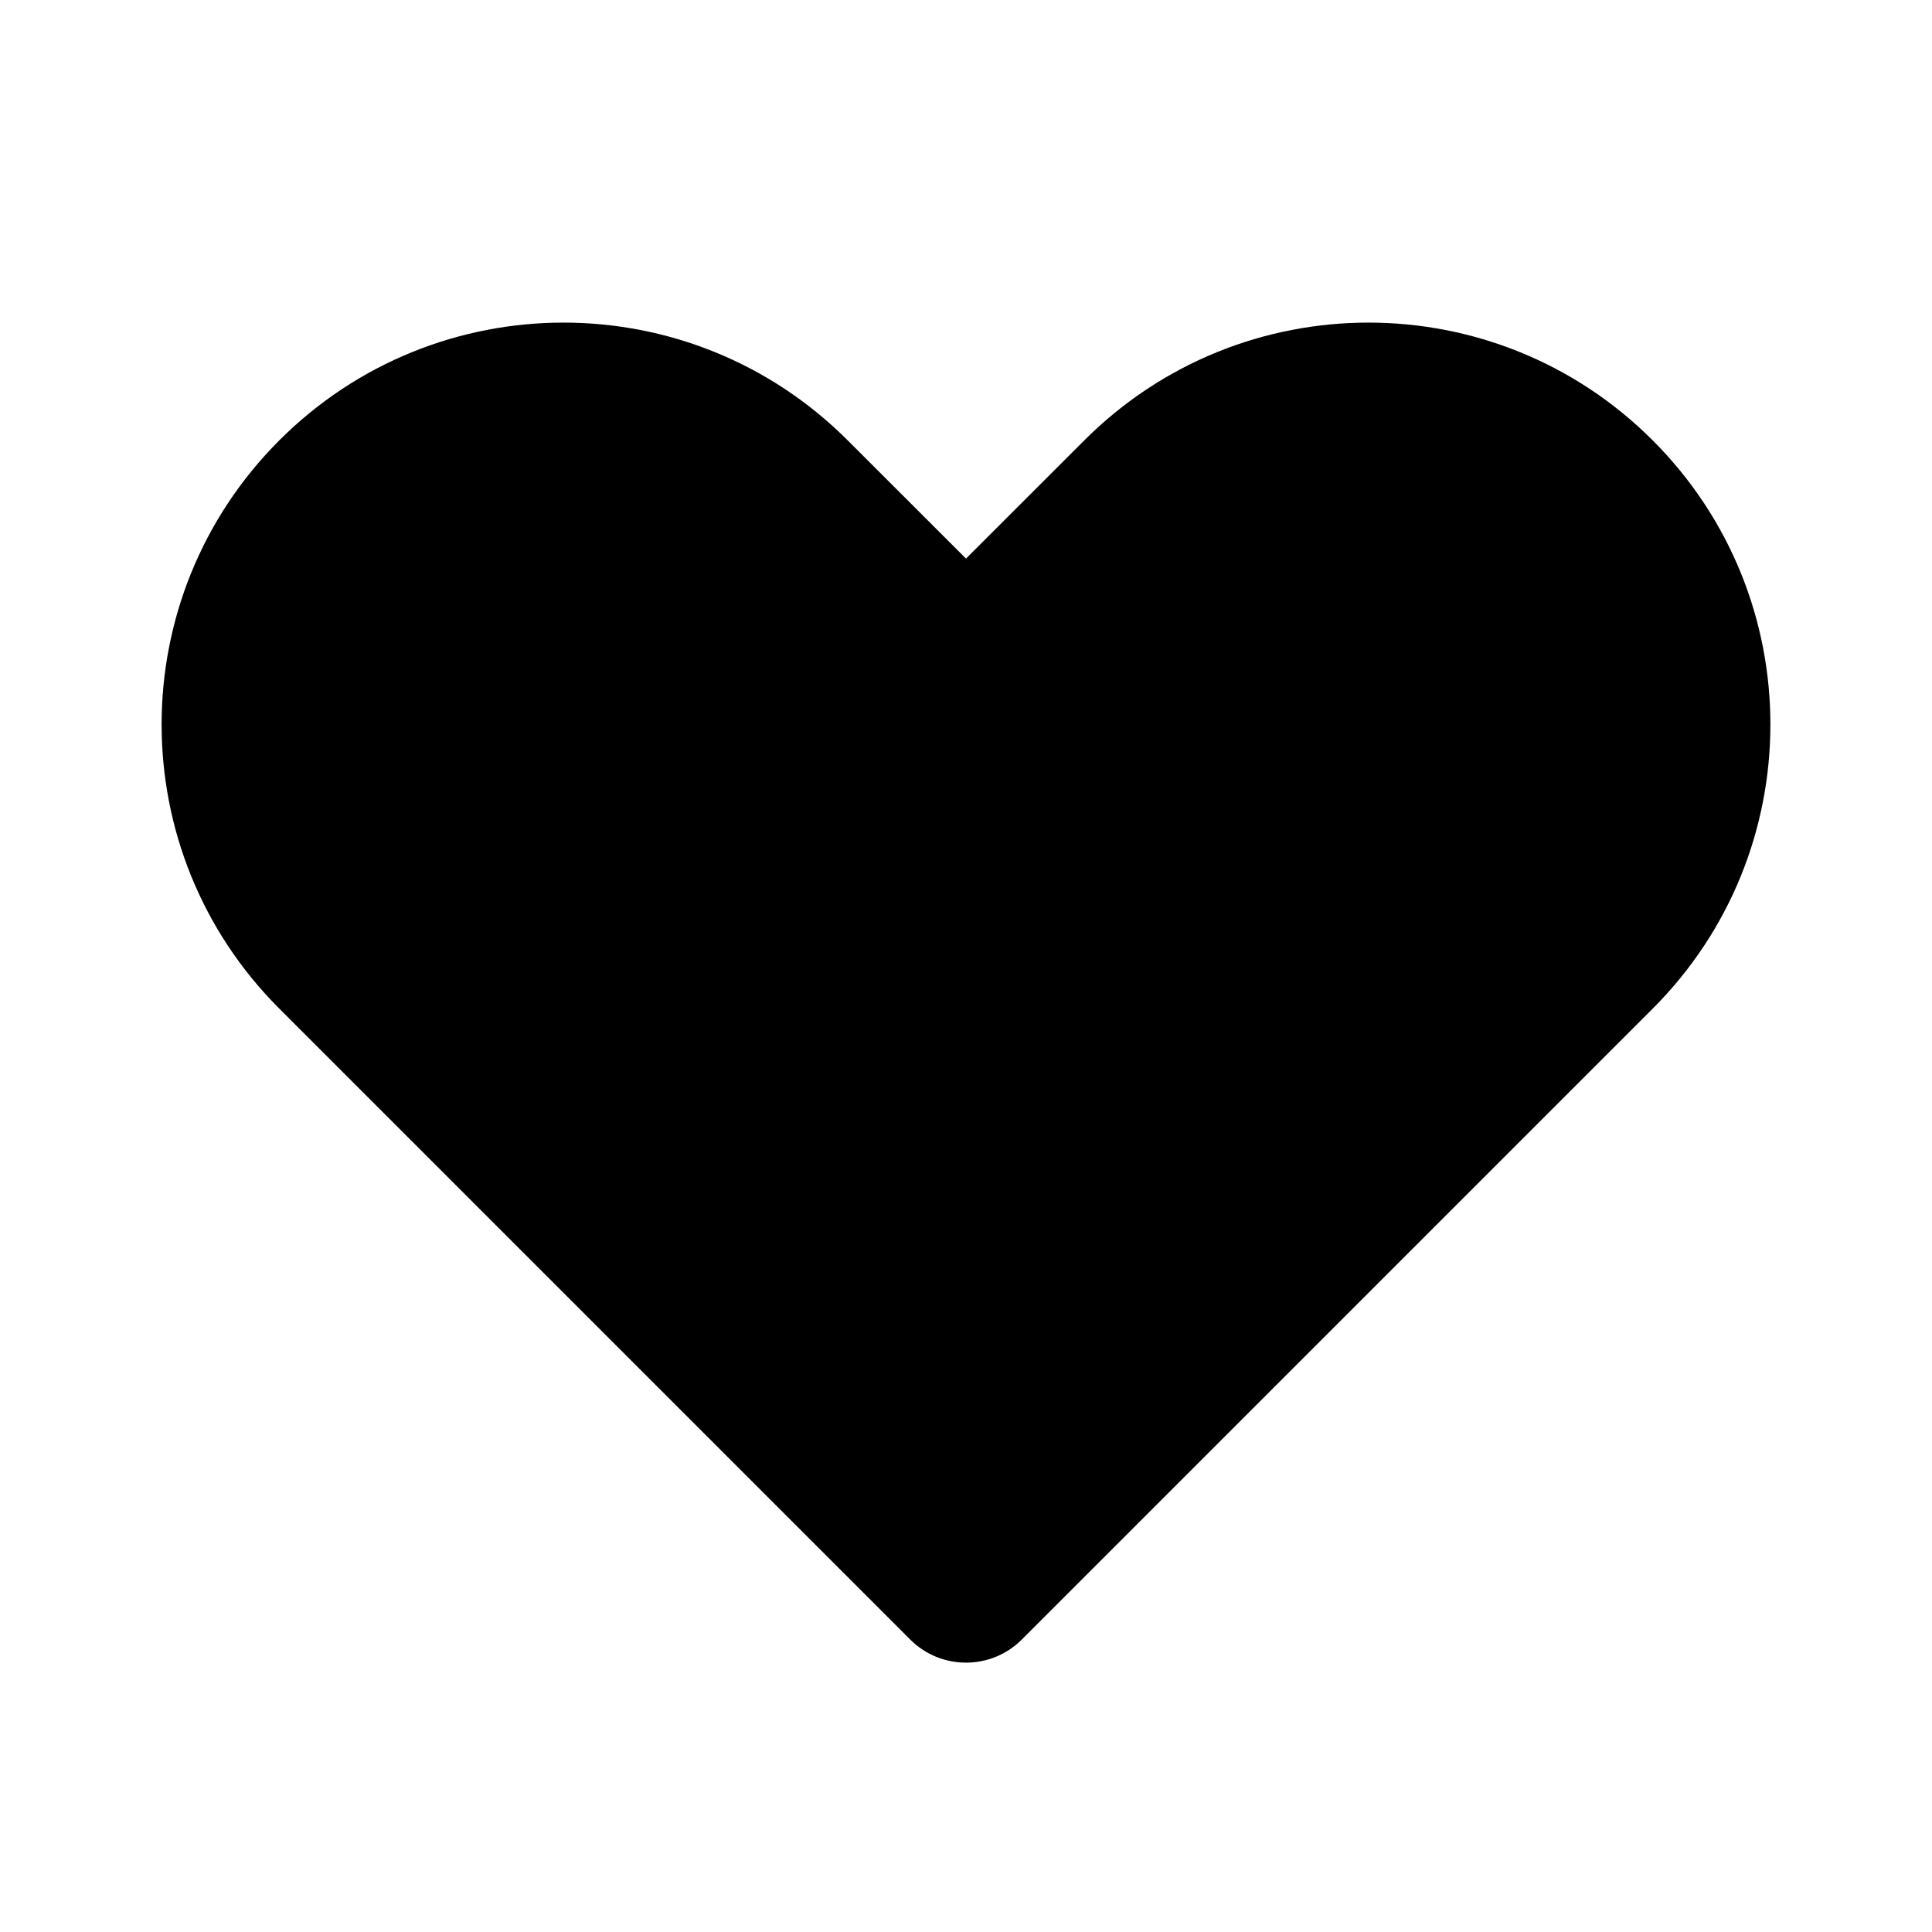 <svg width="24" height="24" viewBox="0 0 24 24" fill="none" xmlns="http://www.w3.org/2000/svg">
<path d="M20.53 5.47C18.581 3.52 15.419 3.52 13.47 5.47L12 6.939L10.53 5.47C8.581 3.52 5.419 3.52 3.47 5.47C1.52 7.419 1.52 10.581 3.47 12.53L11.306 20.366C11.689 20.75 12.311 20.75 12.694 20.366L20.53 12.53C22.48 10.581 22.48 7.419 20.53 5.47Z" fill="currentColor"/>
</svg>
